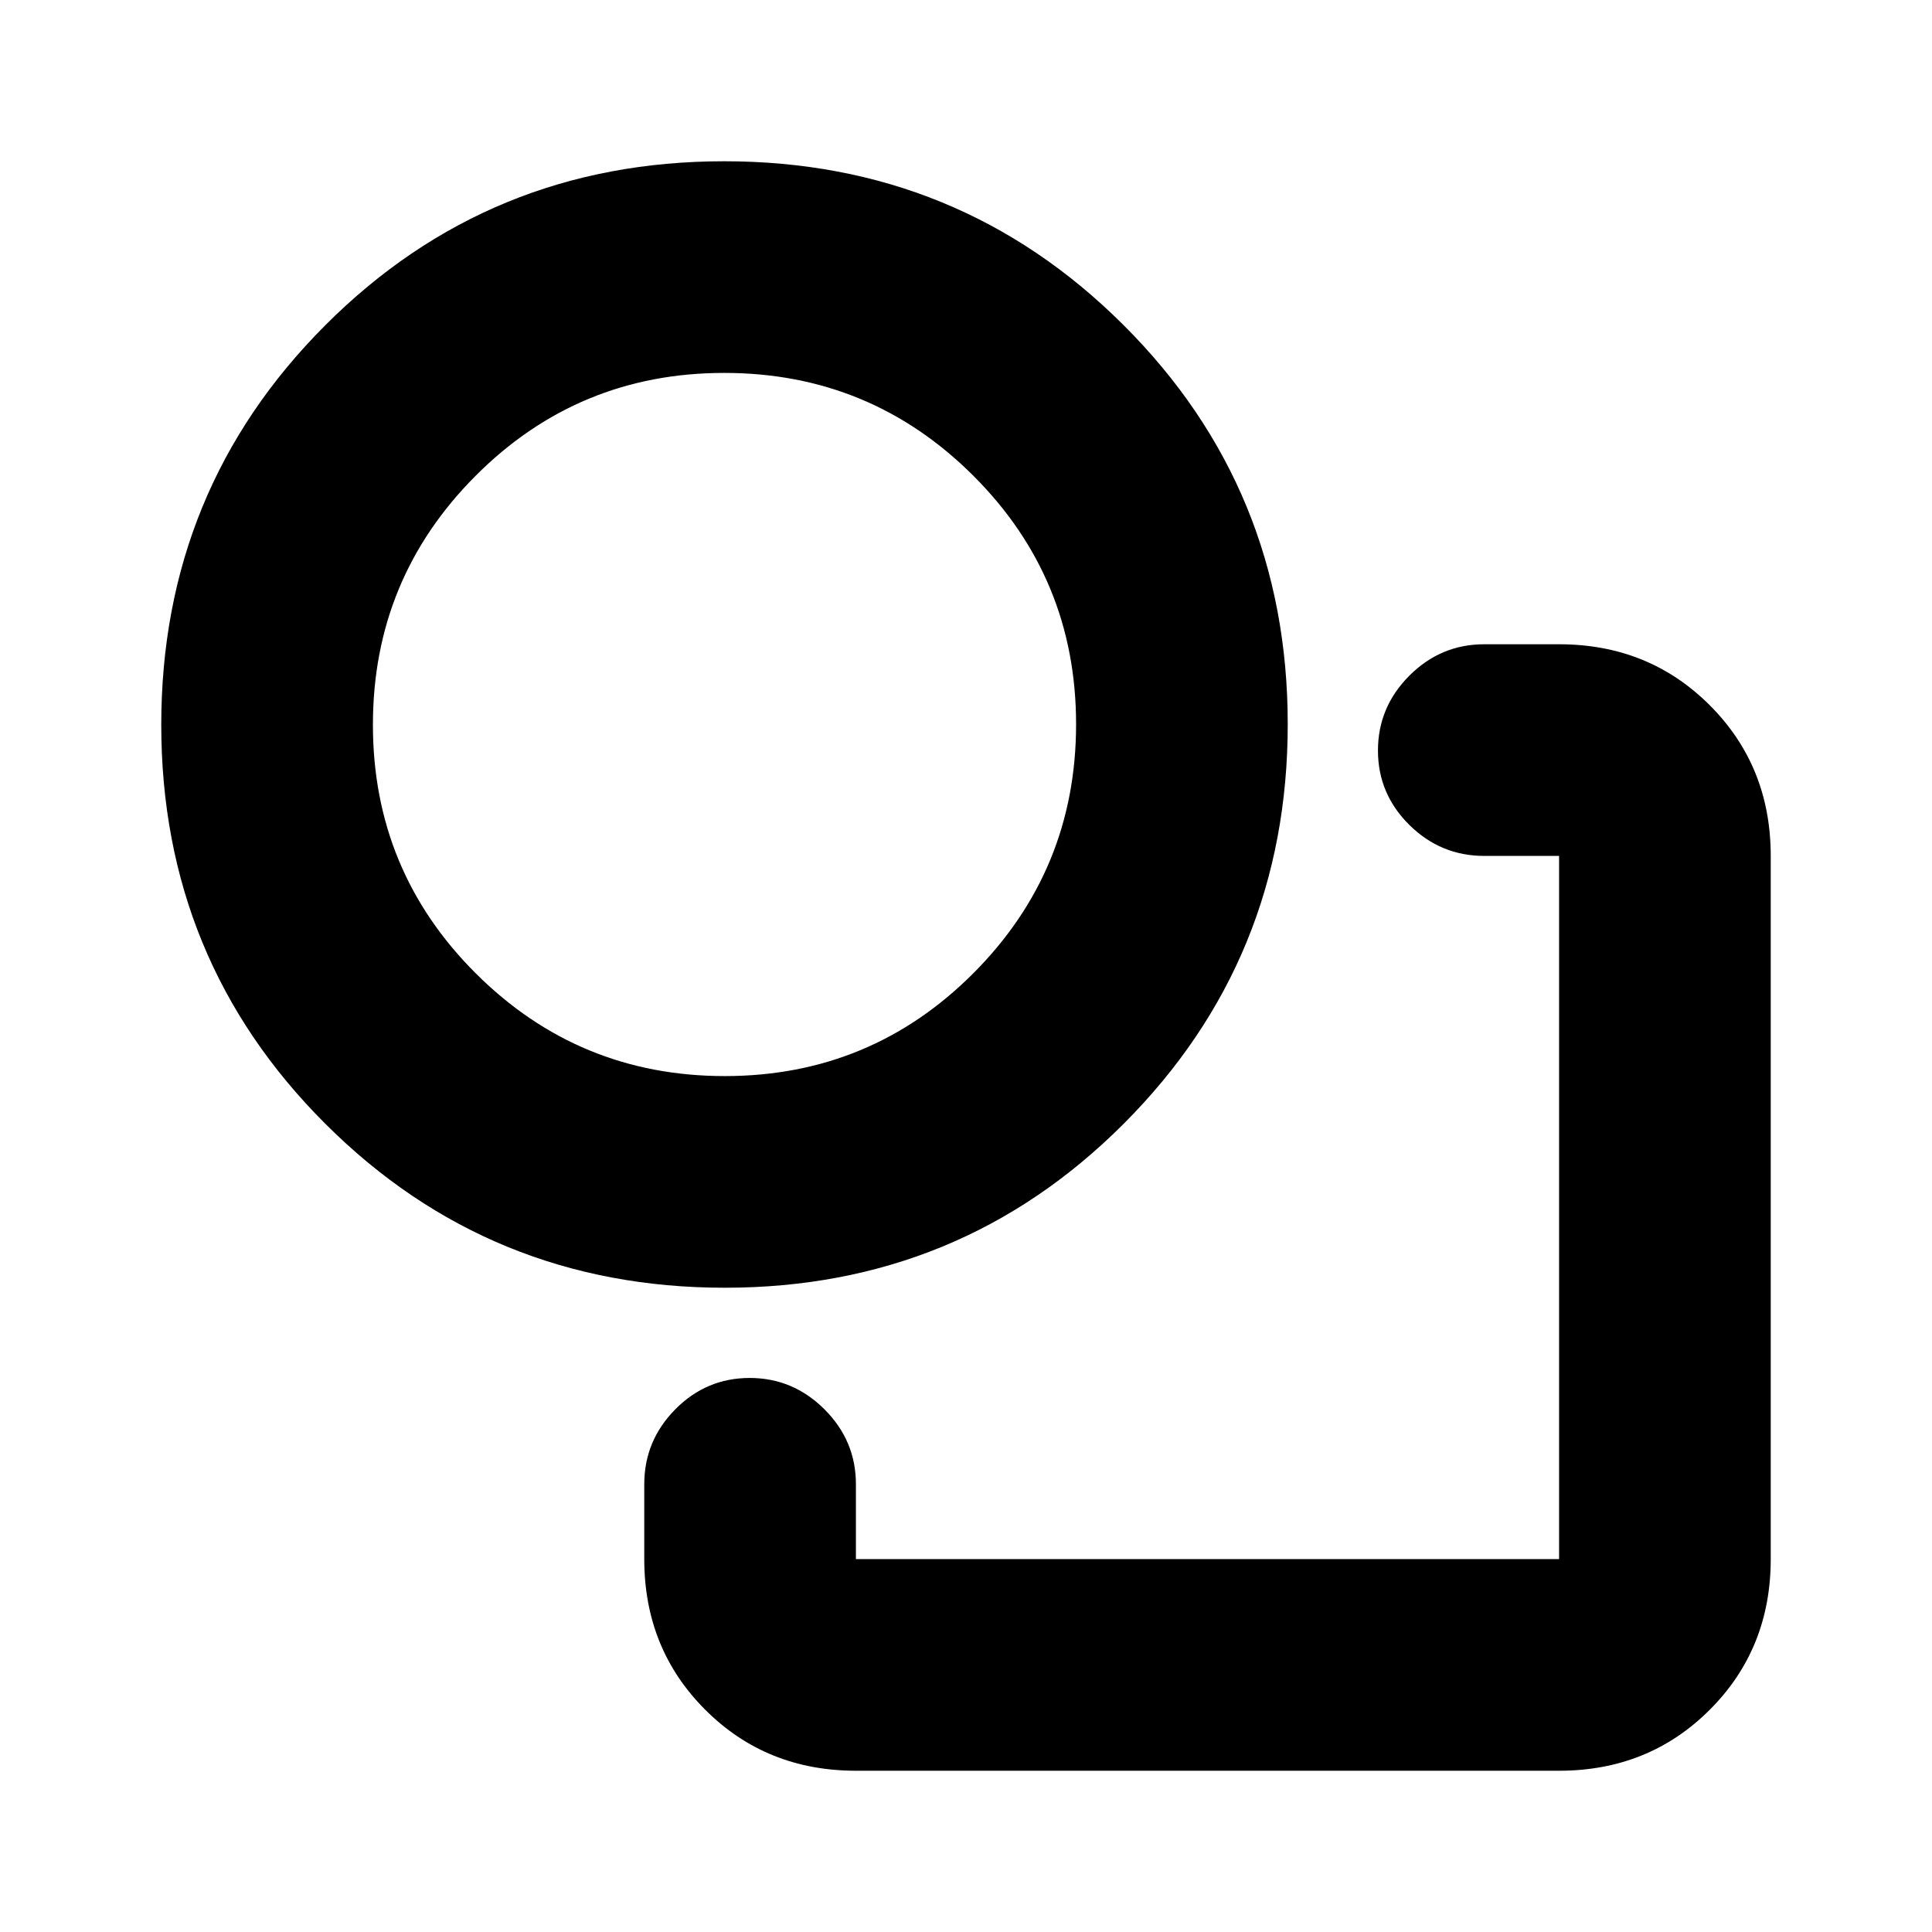 <svg xmlns="http://www.w3.org/2000/svg" height="20" viewBox="0 -960 960 960" width="20"><path d="M600-360ZM425.3-80.13q-44.57 0-74.87-30.3-30.3-30.3-30.3-74.87v-37.18q0-21.64 15.41-37.23 15.42-15.59 36.97-15.59 21.55 0 37.17 15.59 15.62 15.59 15.62 37.23v37.18h349.4v-349.4h-37.18q-21.64 0-37.23-15.41-15.59-15.41-15.59-36.96t15.59-37.18q15.59-15.62 37.23-15.62h37.18q44.57 0 74.87 30.3 30.3 30.3 30.3 74.87v349.4q0 44.57-30.3 74.87-30.3 30.3-74.87 30.3H425.3Zm-65.14-240q-116.87 0-198.45-81.41-81.58-81.42-81.58-198.3 0-116.87 81.41-198.45 81.42-81.58 198.3-81.58 116.87 0 198.45 81.41 81.58 81.42 81.58 198.3 0 116.87-81.41 198.45-81.42 81.58-198.3 81.58Zm-.02-105.17q72.55 0 123.55-51.14 51.01-51.14 51.01-123.7 0-72.55-51.14-123.55-51.14-51.01-123.7-51.01-72.55 0-123.55 51.14-51.01 51.14-51.01 123.7 0 72.55 51.14 123.55 51.14 51.01 123.7 51.01ZM360-600Z"/></svg>